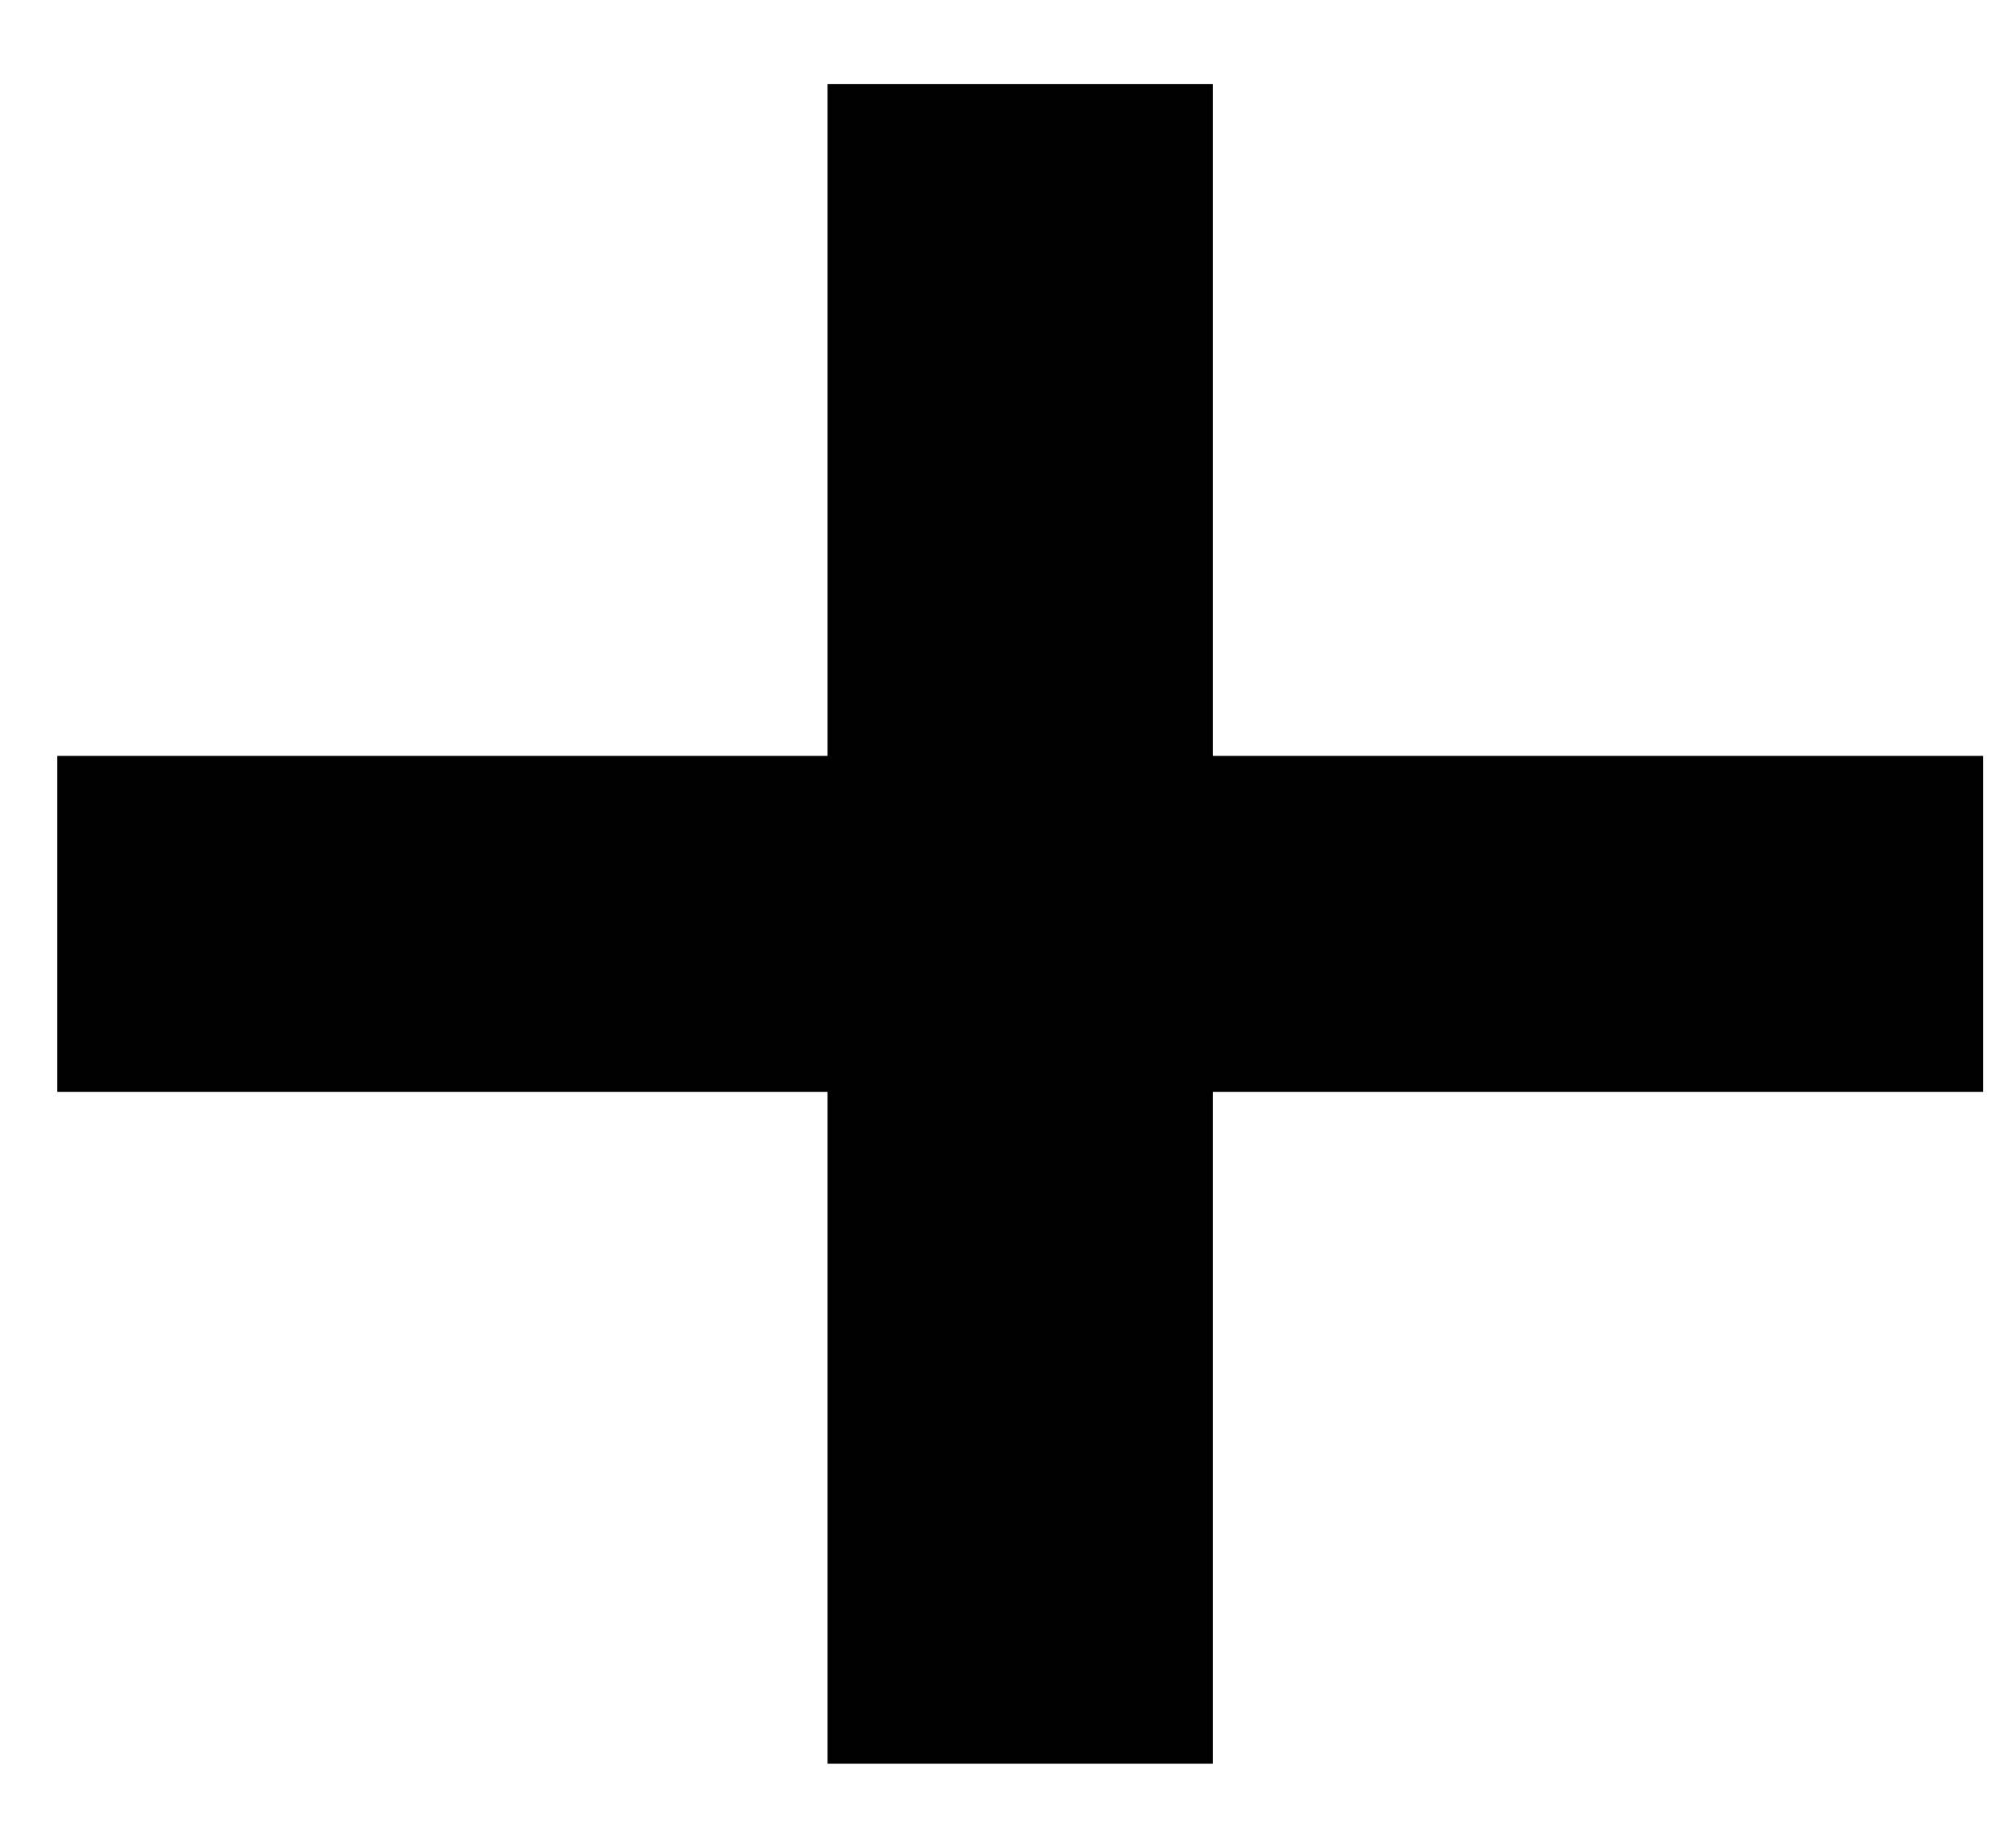 <svg width="12" height="11" viewBox="0 0 12 11" fill="none" xmlns="http://www.w3.org/2000/svg">
<rect x="0.341" y="4.5" width="11.463" height="2" fill="black"/>
<rect x="7.219" y="0.5" width="10" height="2.293" transform="rotate(90 7.219 0.5)" fill="black"/>
</svg>
